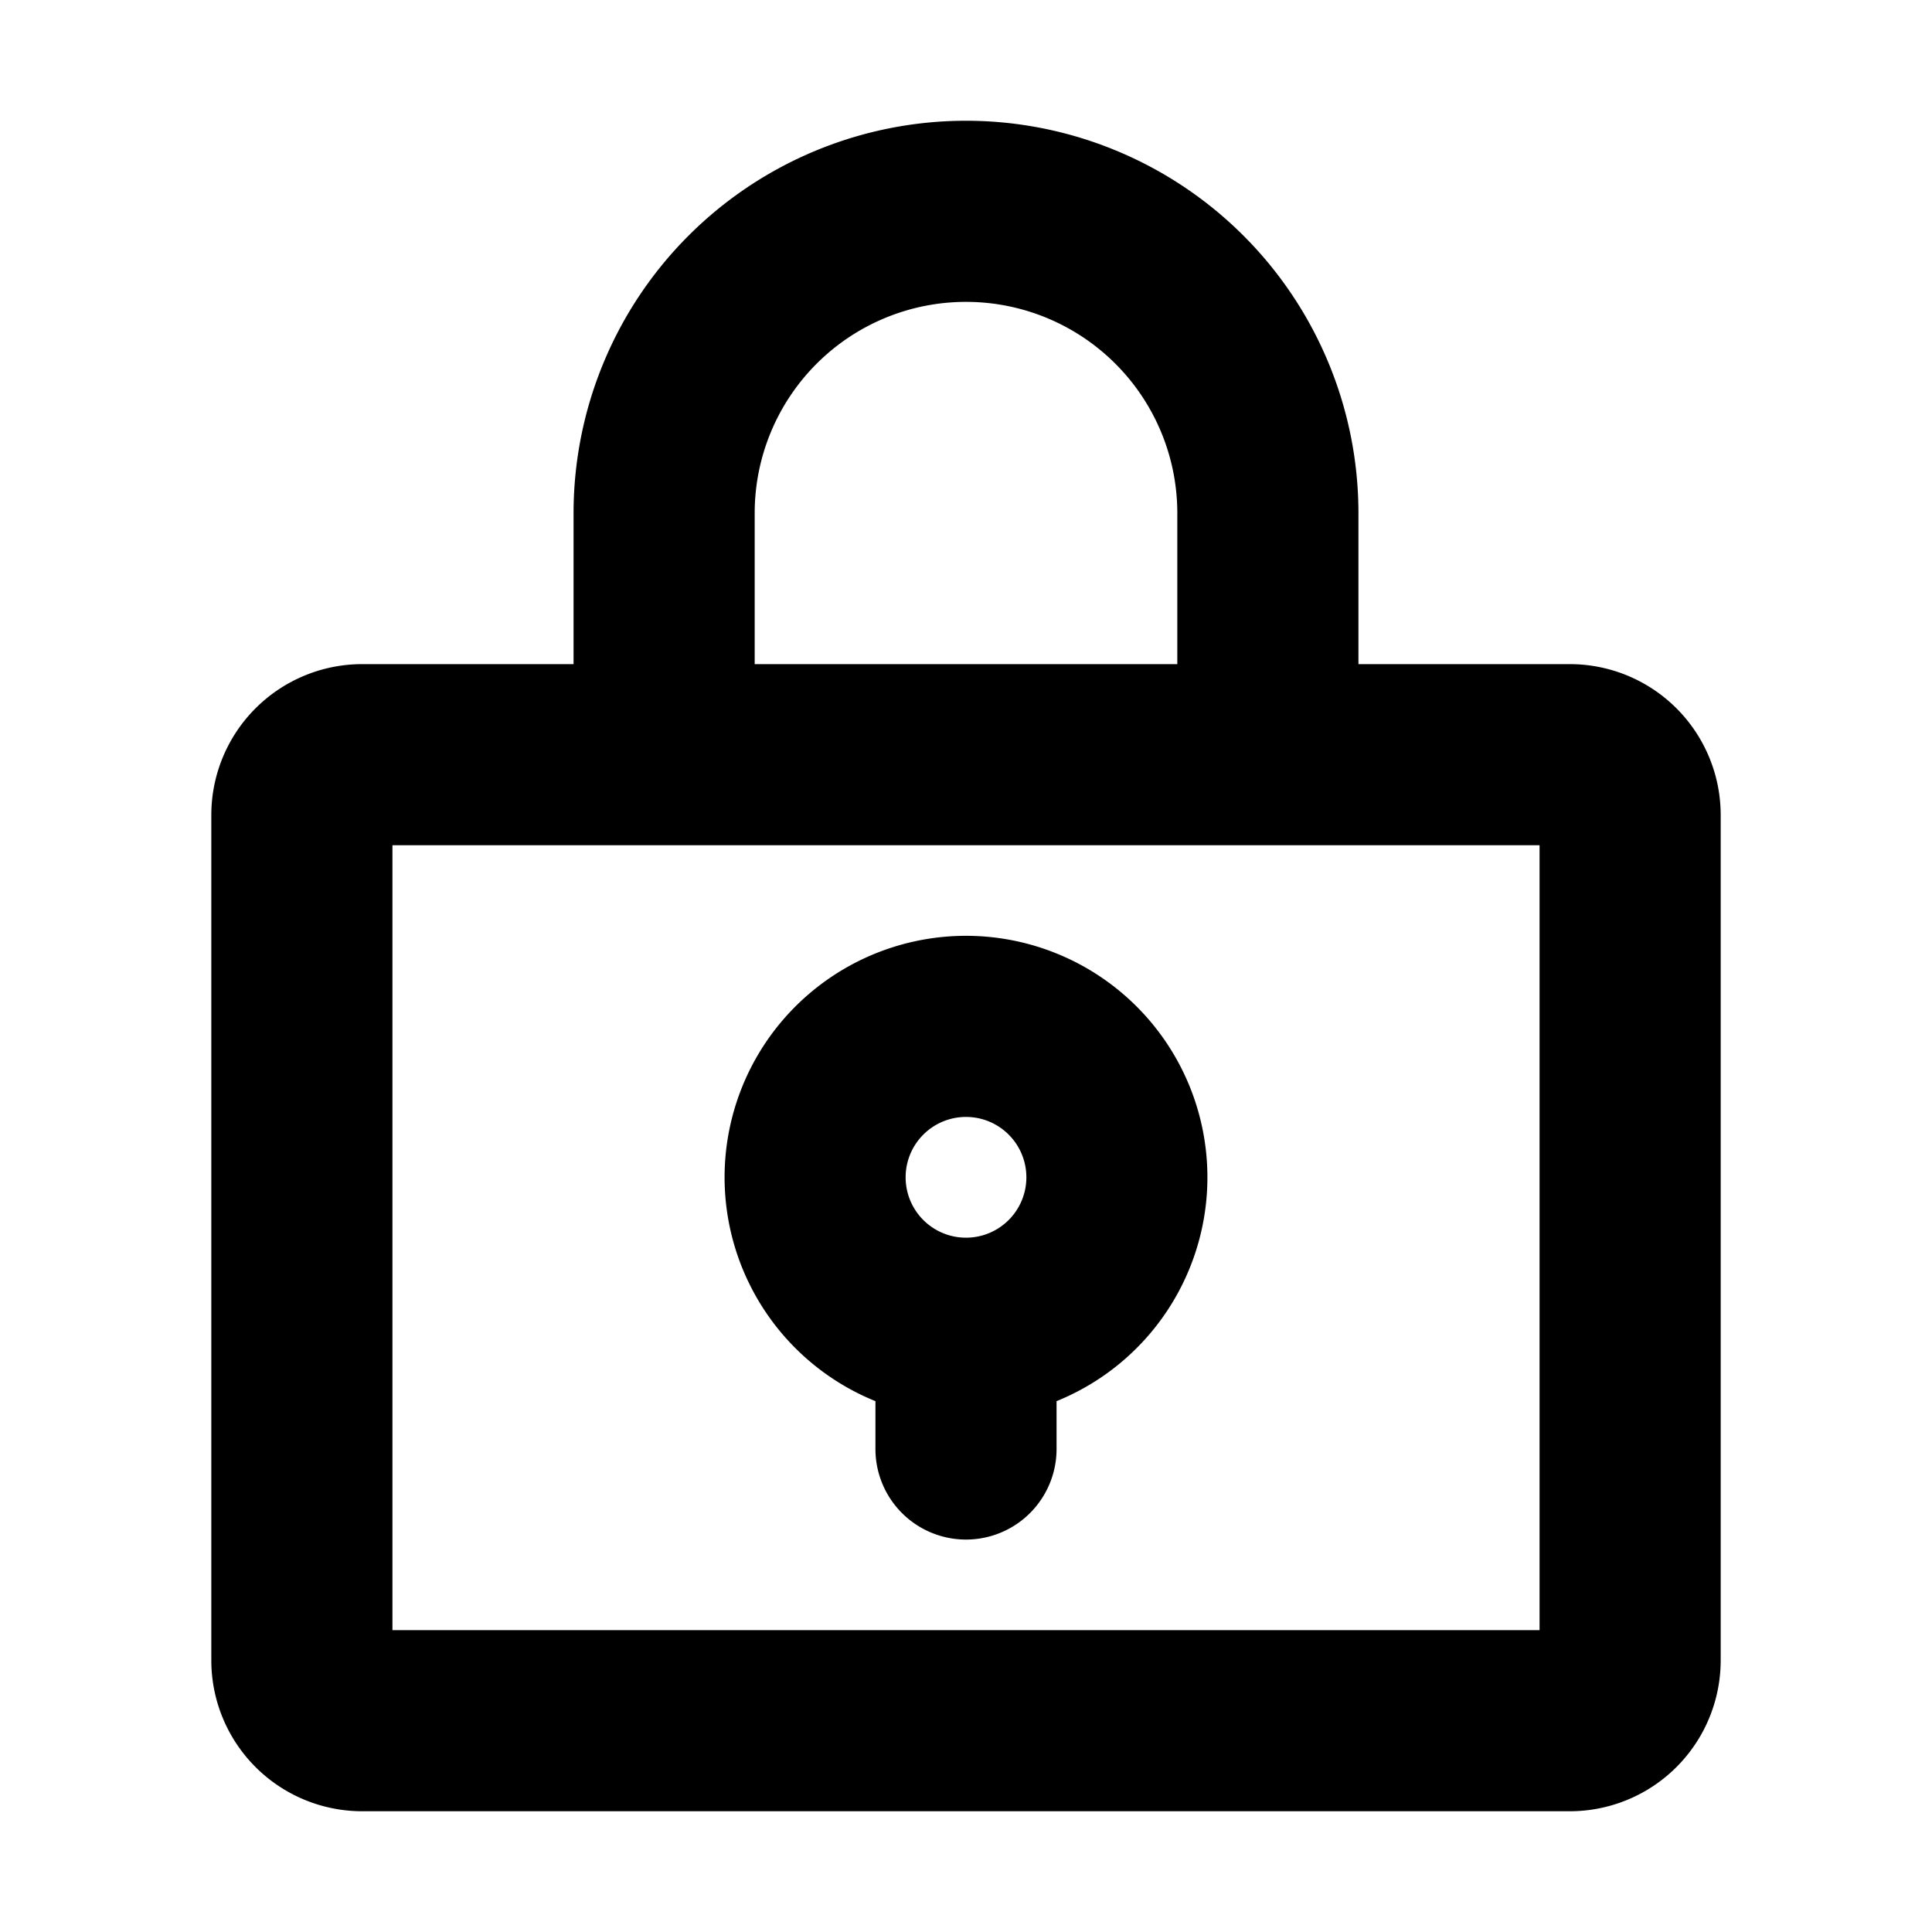 <?xml version="1.0" encoding="UTF-8" standalone="no"?>
<svg
   xmlns:dc="http://purl.org/dc/elements/1.1/"
   xmlns:cc="http://creativecommons.org/ns#"
   xmlns:rdf="http://www.w3.org/1999/02/22-rdf-syntax-ns#"
   xmlns:svg="http://www.w3.org/2000/svg"
   xmlns="http://www.w3.org/2000/svg"
   xmlns:sodipodi="http://sodipodi.sourceforge.net/DTD/sodipodi-0.dtd"
   xmlns:inkscape="http://www.inkscape.org/namespaces/inkscape"
   width="128"
   height="128"
   fill="#000000"
   viewBox="0 0 128 128"
   version="1.1"
   id="svg4"
   sodipodi:docname="lock-key-bold.svg"
   inkscape:version="1.0.1 (3bc2e813f5, 2020-09-07)">
  <defs
     id="defs8" />
  <sodipodi:namedview
     pagecolor="#ffffff"
     bordercolor="#666666"
     borderopacity="1"
     objecttolerance="10"
     gridtolerance="10"
     guidetolerance="10"
     inkscape:pageopacity="0"
     inkscape:pageshadow="2"
     inkscape:window-width="1278"
     inkscape:window-height="1008"
     id="namedview6"
     showgrid="false"
     inkscape:zoom="3.1304206"
     inkscape:cx="41.405165"
     inkscape:cy="67.901588"
     inkscape:window-x="0"
     inkscape:window-y="0"
     inkscape:window-maximized="0"
     inkscape:current-layer="svg4"
     inkscape:document-rotation="0" />
  <path
     d="M 104,44 H 90 V 34 A 26,26 0 0 0 38,34 V 44 H 24 A 10,10 0 0 0 14,54 v 56 a 10,10 0 0 0 10,10 h 80 a 10,10 0 0 0 10,-10 V 54 A 10,10 0 0 0 104,44 Z M 50,34 a 14,14 0 0 1 28,0 V 44 H 50 Z m 52,74 H 26 V 56 h 76 z M 64,62 A 16,16 0 0 0 58,92.83 V 96 a 6,6 0 0 0 12,0 V 92.83 A 16,16 0 0 0 64,62 Z m 0,12 a 4,4 0 1 1 -4,4 4,4 0 0 1 4,-4 z"
     id="path2"
     style="fill:#000000;fill-opacity:1;stroke-width:0.5" />
</svg>
